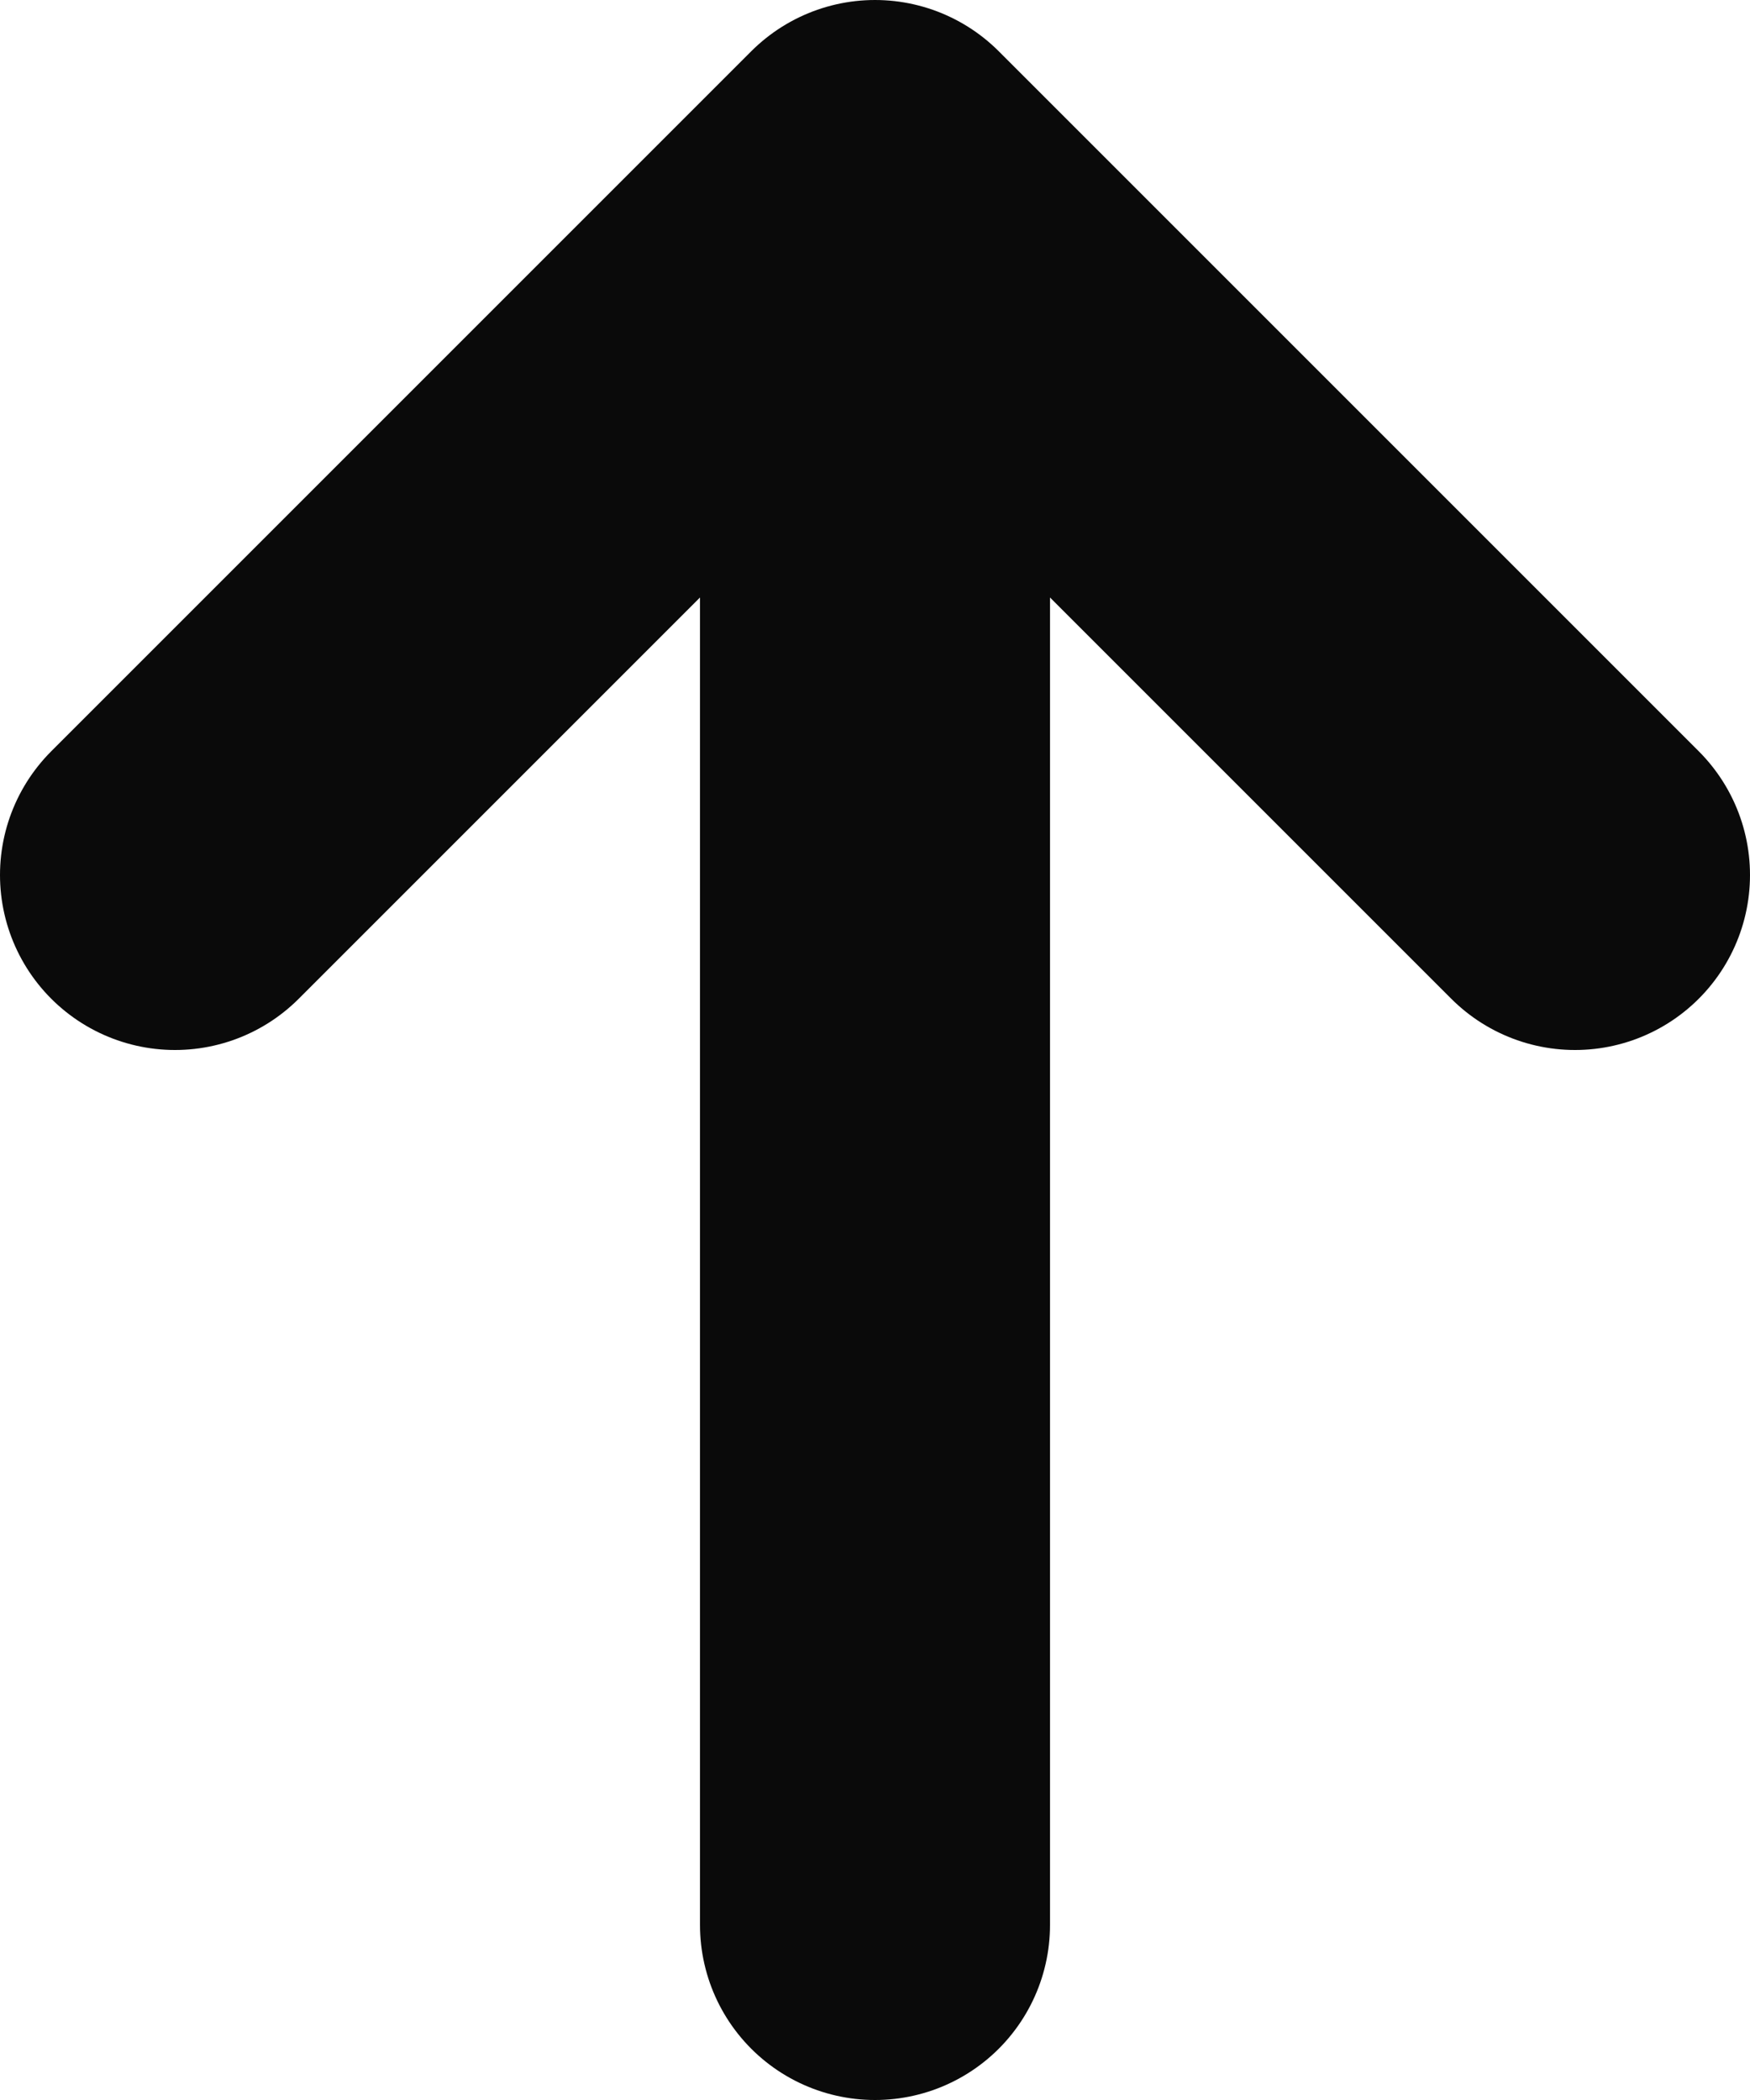 <svg width="10" height="12" viewBox="0 0 10 12" fill="none" xmlns="http://www.w3.org/2000/svg">
<path d="M5 11L5 1M5 1L9 5M5 1L1 5" stroke="#0A0A0A" stroke-width="2" stroke-linecap="round" stroke-linejoin="round"/>
</svg>
